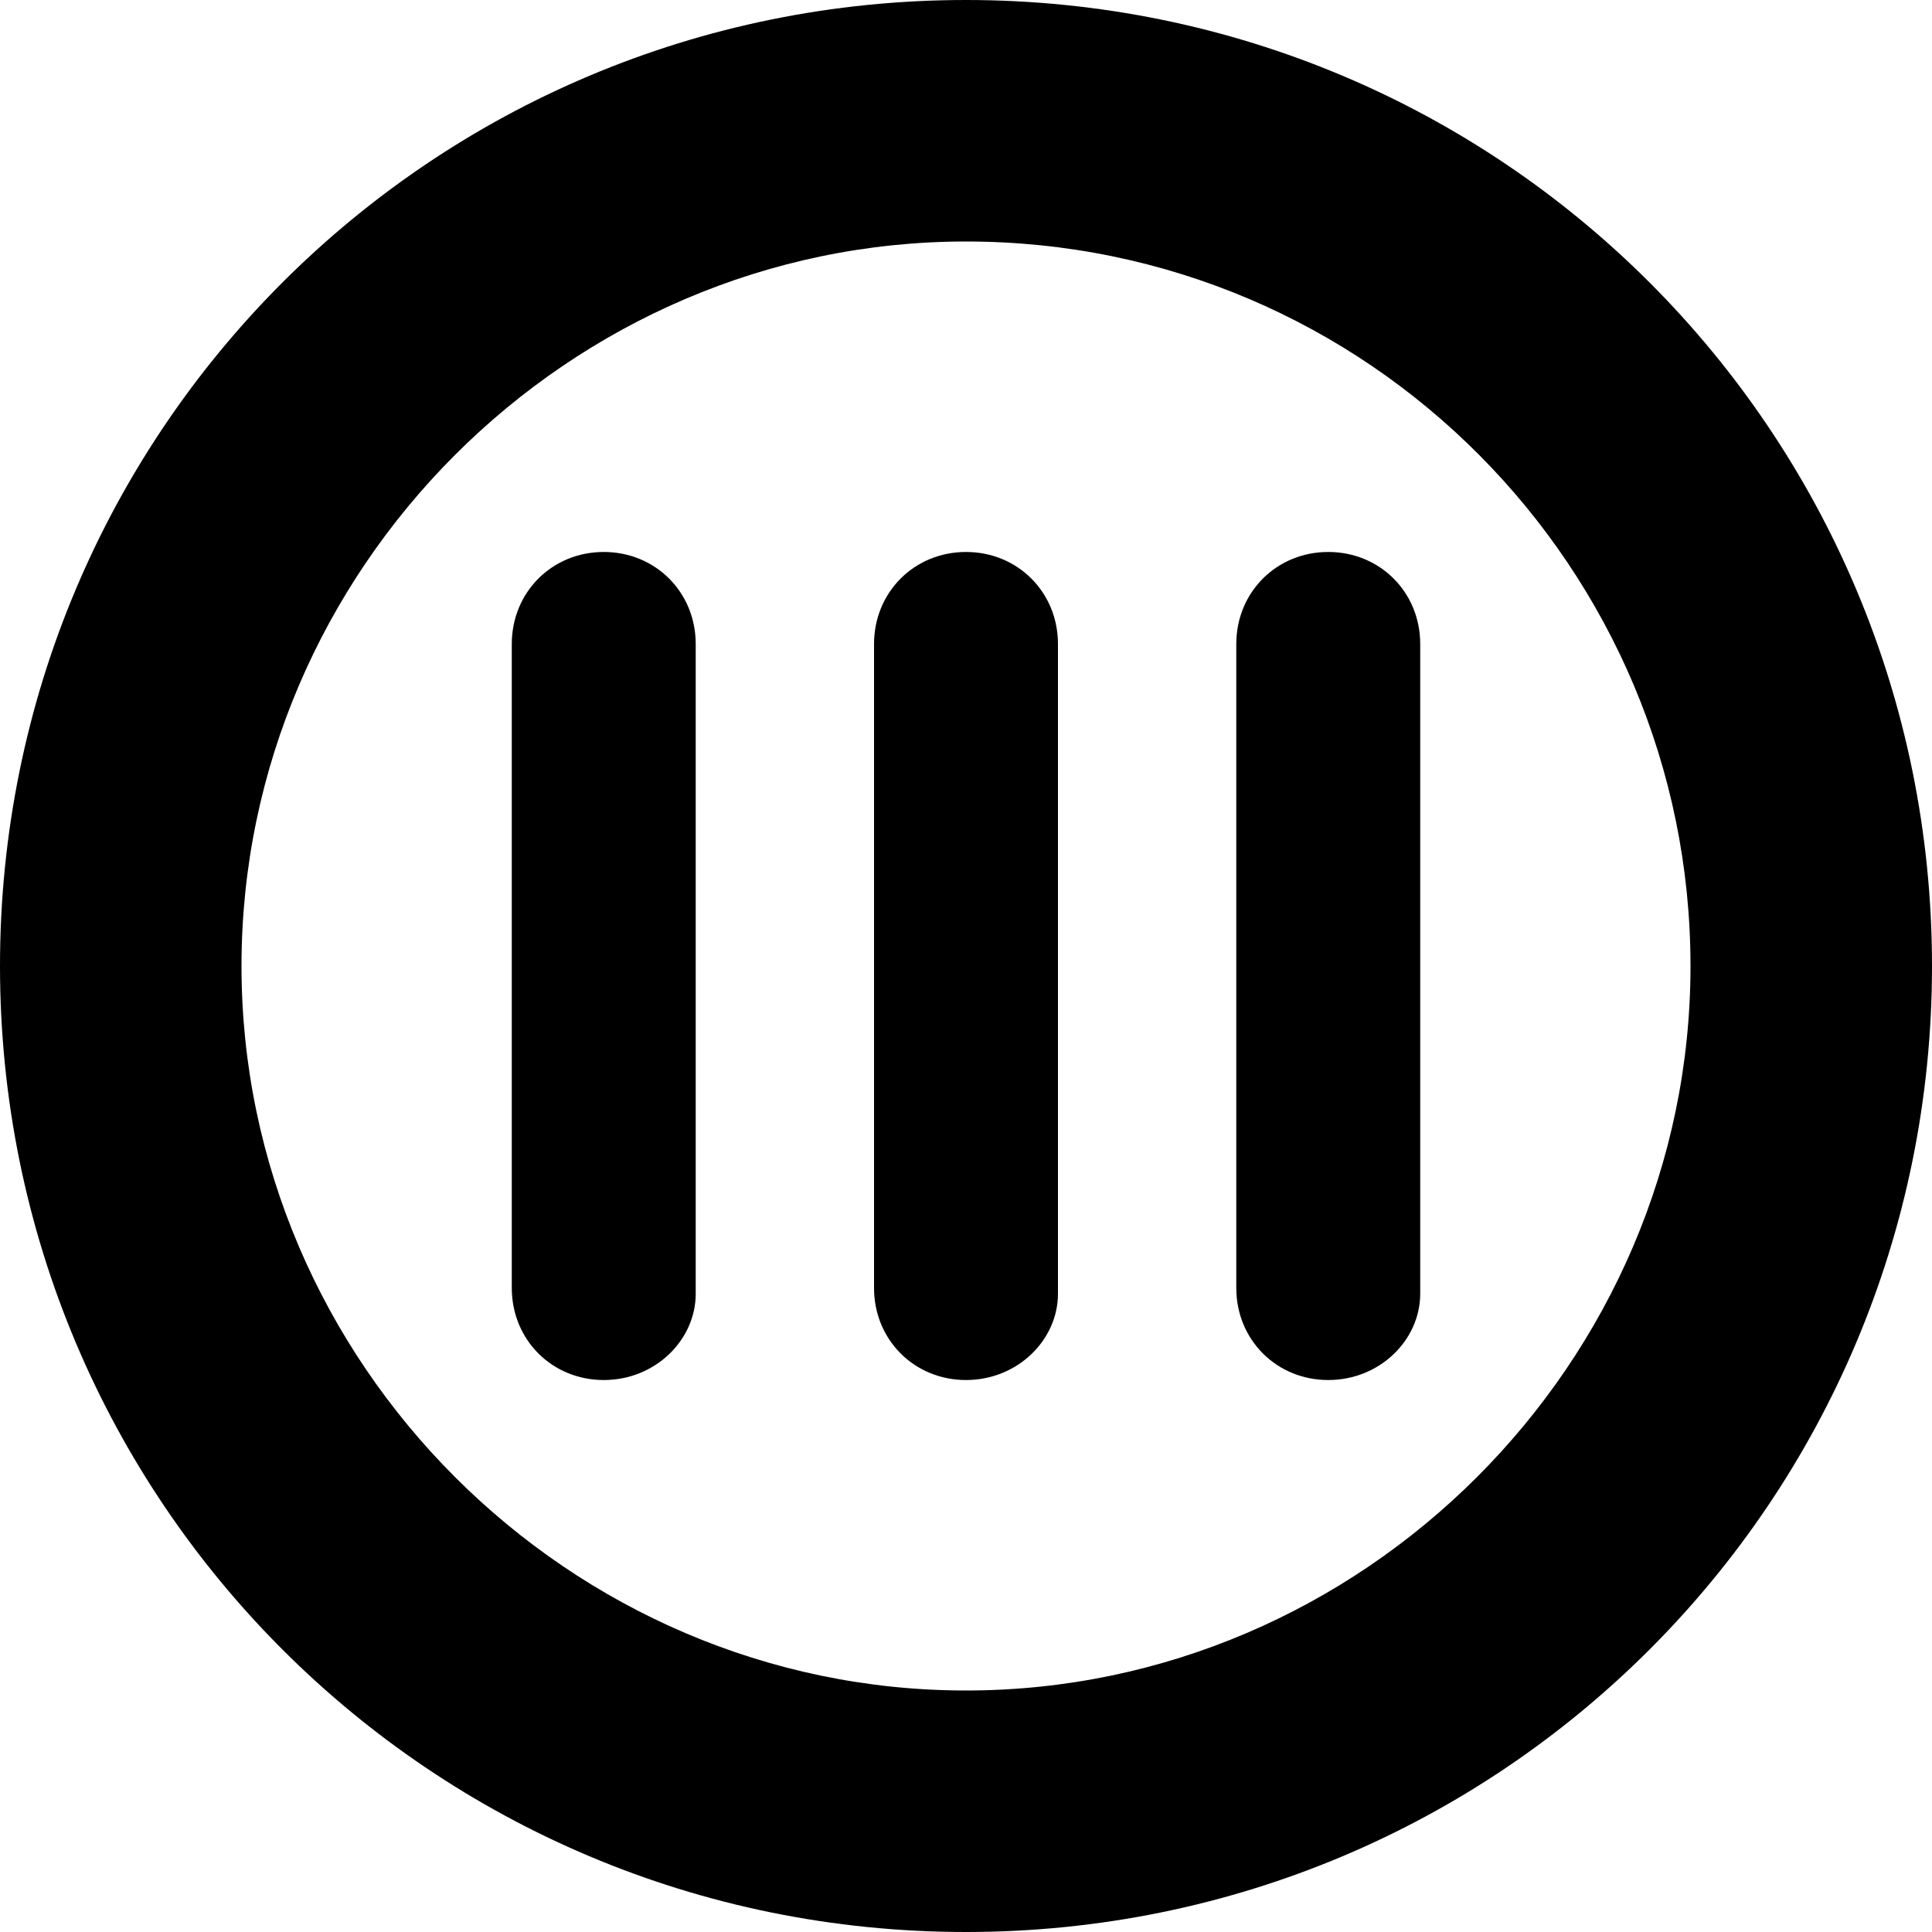 <svg width="20" height="20" viewBox="0 0 20 20" fill="none" xmlns="http://www.w3.org/2000/svg">
<path fill-rule="evenodd" clip-rule="evenodd" d="M0 10C0 15.536 4.464 20 10 20C15.536 20 20 15.536 20 10C20 4.464 15.536 0 10 0C4.464 0 0 4.464 0 10ZM2.5 10C2.5 5.893 5.893 2.5 10 2.5C14.167 2.5 17.5 5.893 17.5 10C17.5 14.107 14.107 17.5 10 17.5C5.893 17.5 2.5 14.107 2.5 10ZM5.298 13.333C5.298 13.869 5.714 14.286 6.25 14.286C6.786 14.286 7.202 13.869 7.202 13.393V6.667C7.202 6.131 6.786 5.714 6.25 5.714C5.714 5.714 5.298 6.131 5.298 6.667V13.333ZM10 14.286C9.464 14.286 9.048 13.869 9.048 13.333V6.667C9.048 6.131 9.464 5.714 10 5.714C10.536 5.714 10.952 6.131 10.952 6.667V13.393C10.952 13.869 10.536 14.286 10 14.286ZM12.798 13.333C12.798 13.869 13.214 14.286 13.75 14.286C14.286 14.286 14.702 13.869 14.702 13.393V6.667C14.702 6.131 14.286 5.714 13.75 5.714C13.214 5.714 12.798 6.131 12.798 6.667V13.333Z" fill="currentcolor"/>
</svg>
